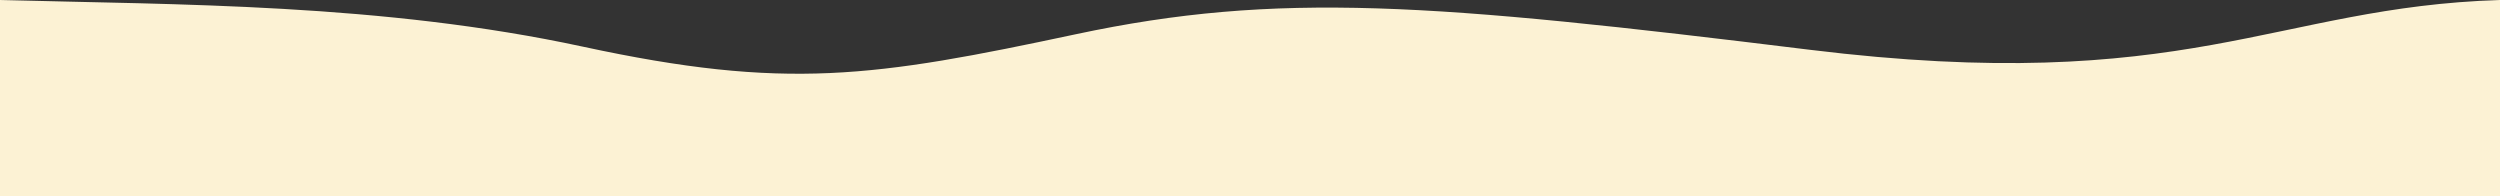 <svg xmlns="http://www.w3.org/2000/svg" viewBox="0 0 1920 150.73" fill="#FCF2D4"><rect x="0" y="0" width="1920" height="150.73" fill="#333333" stroke="none"/><g id="Calque_2" data-name="Calque 2"><g id="Calque_1-2" data-name="Calque 1"><path class="cls-1" d="M826.34,26.27C671,59.38,603.7,69.51,447.8,35.87,293.34,2.54,137,3.7,0,0V150.73H1920V0c-173.39,5.39-240.14,73.89-530.22,38.21S981.7-6.85,826.34,26.27Z"/></g></g></svg>